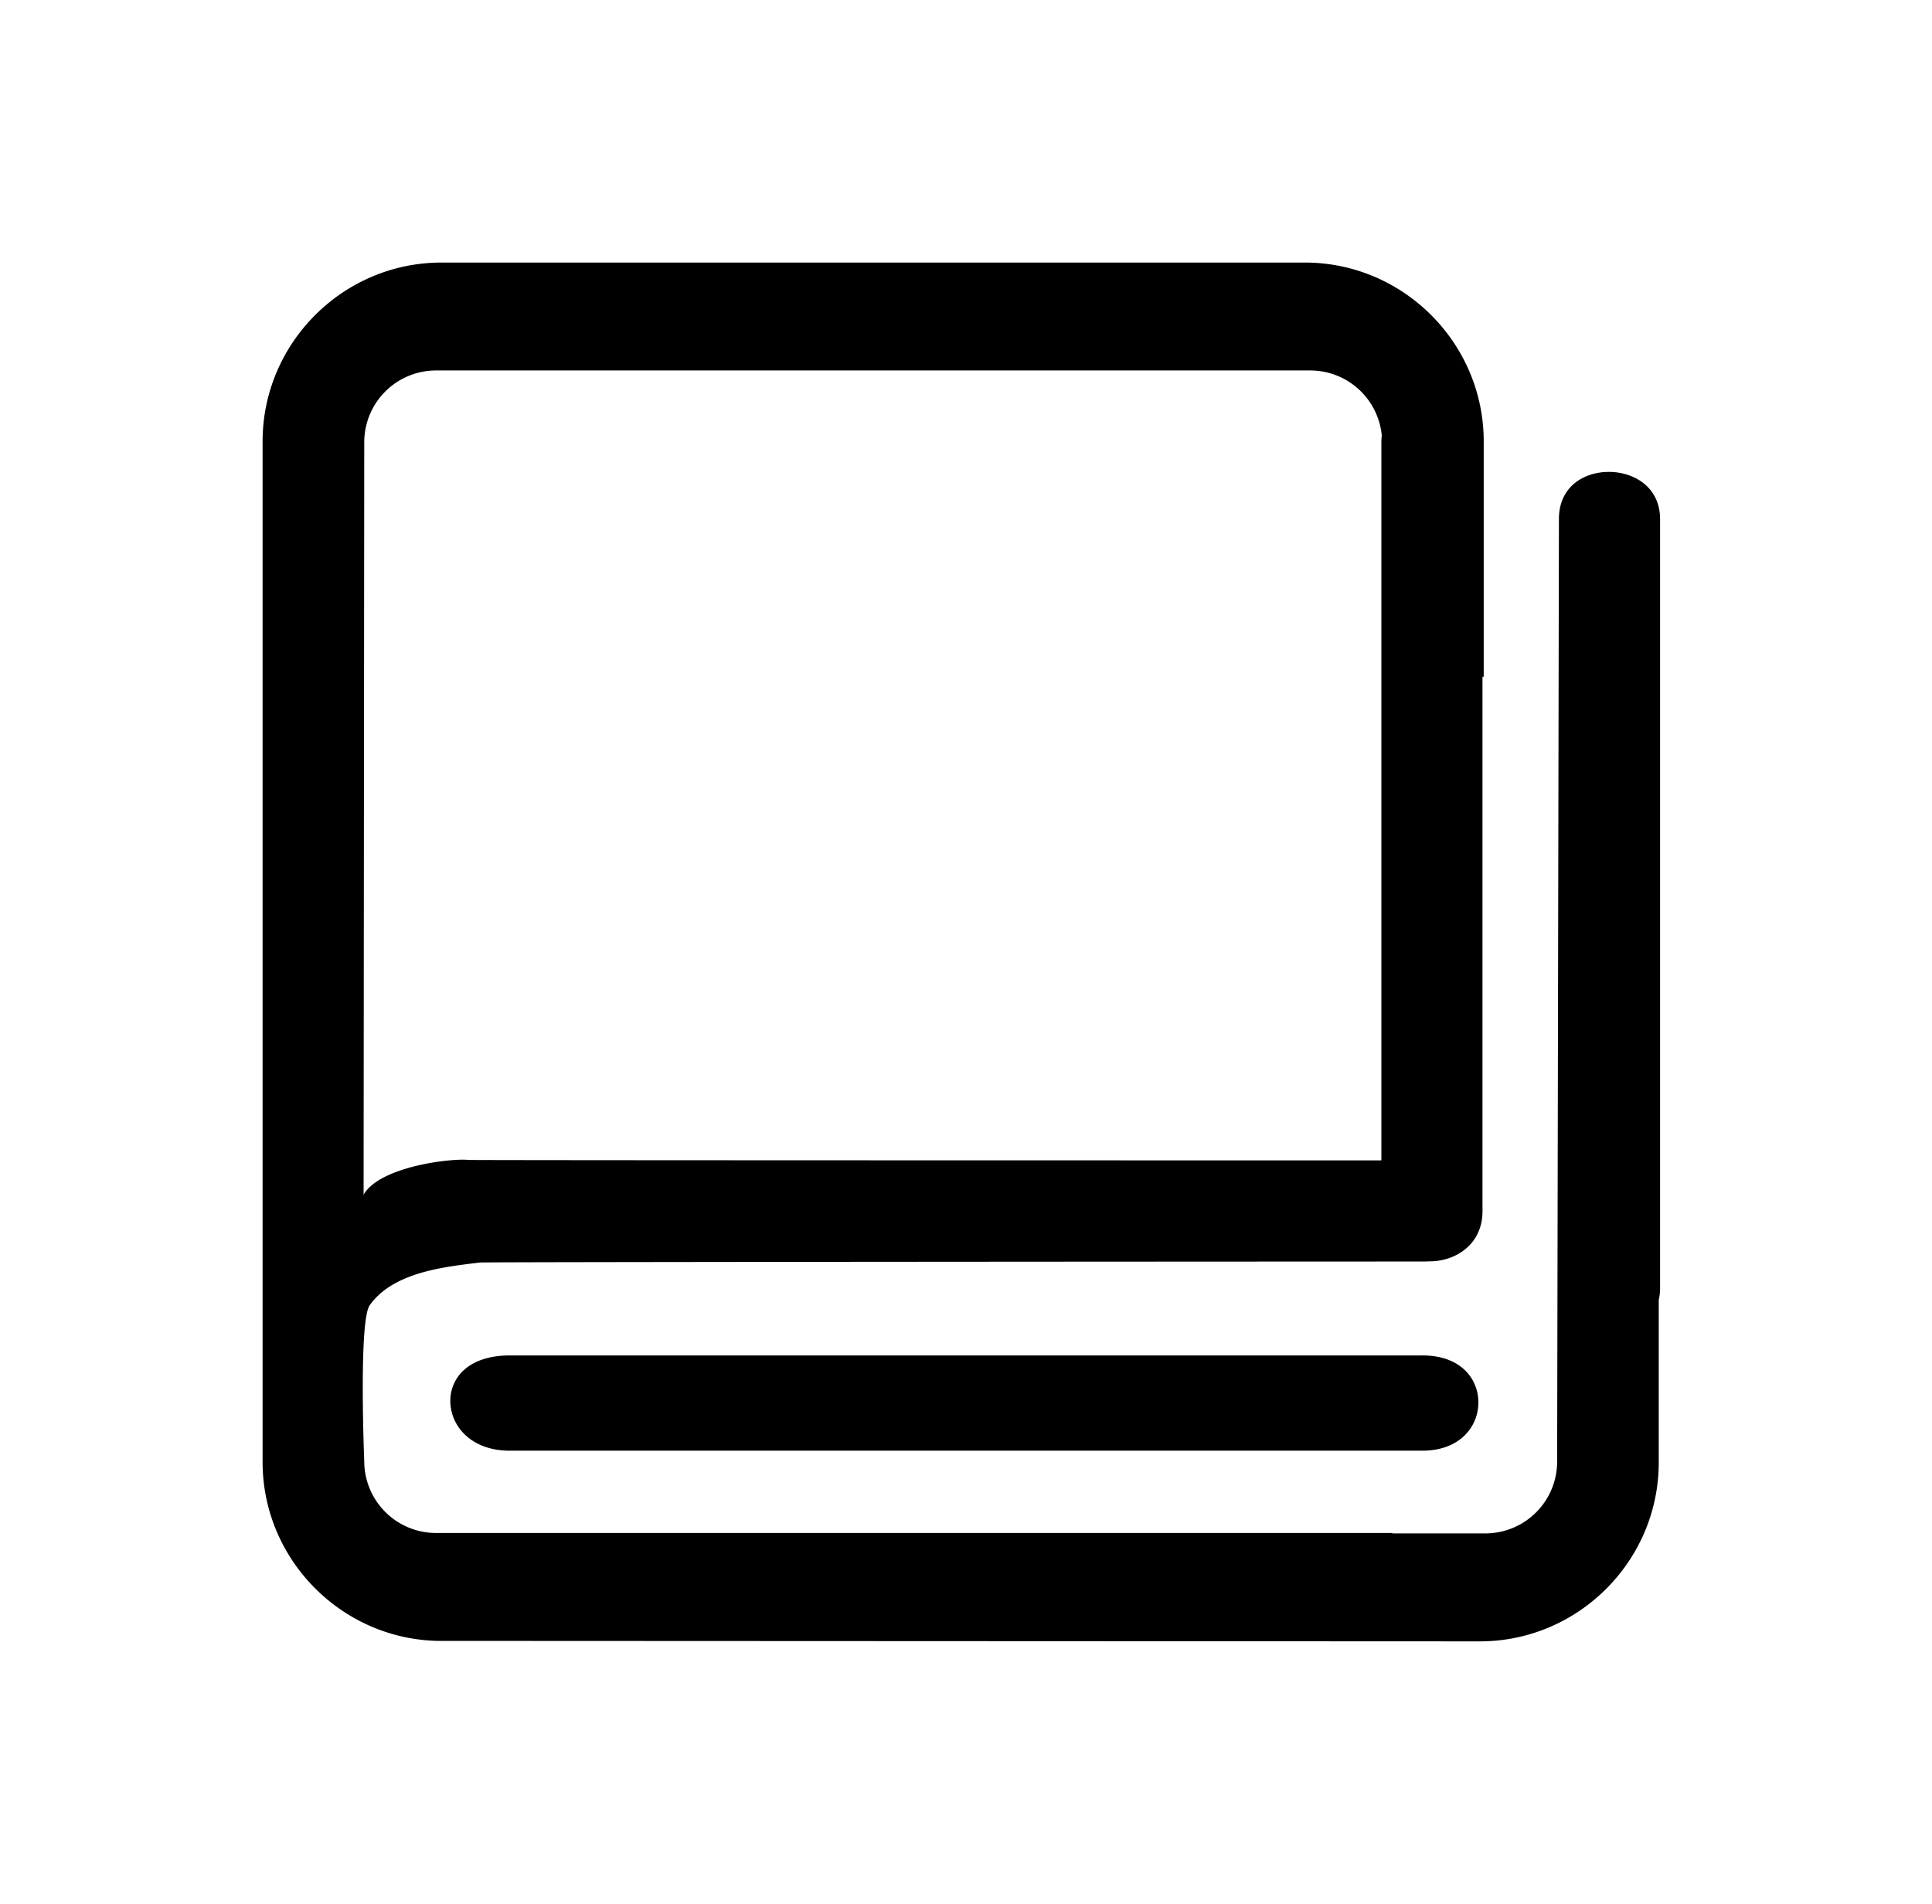 <?xml version="1.0" standalone="no"?><!DOCTYPE svg PUBLIC "-//W3C//DTD SVG 1.1//EN" "http://www.w3.org/Graphics/SVG/1.1/DTD/svg11.dtd"><svg t="1621631072194" class="icon" viewBox="0 0 1039 1024" version="1.1" xmlns="http://www.w3.org/2000/svg" p-id="2652" xmlns:xlink="http://www.w3.org/1999/xlink" width="202.93" height="200"><defs><style type="text/css"></style></defs><path d="M764.965 729.005H274.086c-10.248 0-18.652 2.625-24.301 7.594A22.189 22.189 0 0 0 242.176 753.473c0 13.293 10.972 26.76 31.938 26.76h490.728c20.757 0 30.21-13.438 30.21-25.921 0-12.599-9.308-25.314-30.094-25.314z" p-id="2653"></path><path d="M892.769 279.264c0-17.488-14.27-25.458-27.527-25.458-13.38 0-26.876 7.84-26.876 25.357L837.405 786.214a38.621 38.621 0 0 1-38.505 38.505h-50.121v-0.224H234.423A38.621 38.621 0 0 1 195.889 785.99s-3.074-75.369 2.893-83.896c12.83-18.334 41.724-20.815 59.19-23.064 2.784-0.362 507.369-0.542 507.369-0.542 0.919 0 1.808 0 2.69-0.087h0.817c14.118 0 28.416-9.243 28.416-26.905V363.97h0.658v-126.568c0-52.912-43.293-96.191-96.191-96.191h-464.322c-52.912 0-96.191 43.293-96.191 96.191v548.941c0 52.211 42.158 95.056 94.123 96.191l560.513 0.253c52.912 0 96.191-43.293 96.191-96.191V699.201a29.378 29.378 0 0 0 0.723-6.473zM234.423 199.252h470.347a38.636 38.636 0 0 1 38.332 34.99 31.316 31.316 0 0 0-0.217 3.689V624.092s-488.912 0-490.937-0.239c-9.229-1.013-47.734 3.508-56.413 18.696L195.889 237.764a38.621 38.621 0 0 1 38.534-38.513z" p-id="2654"></path></svg>